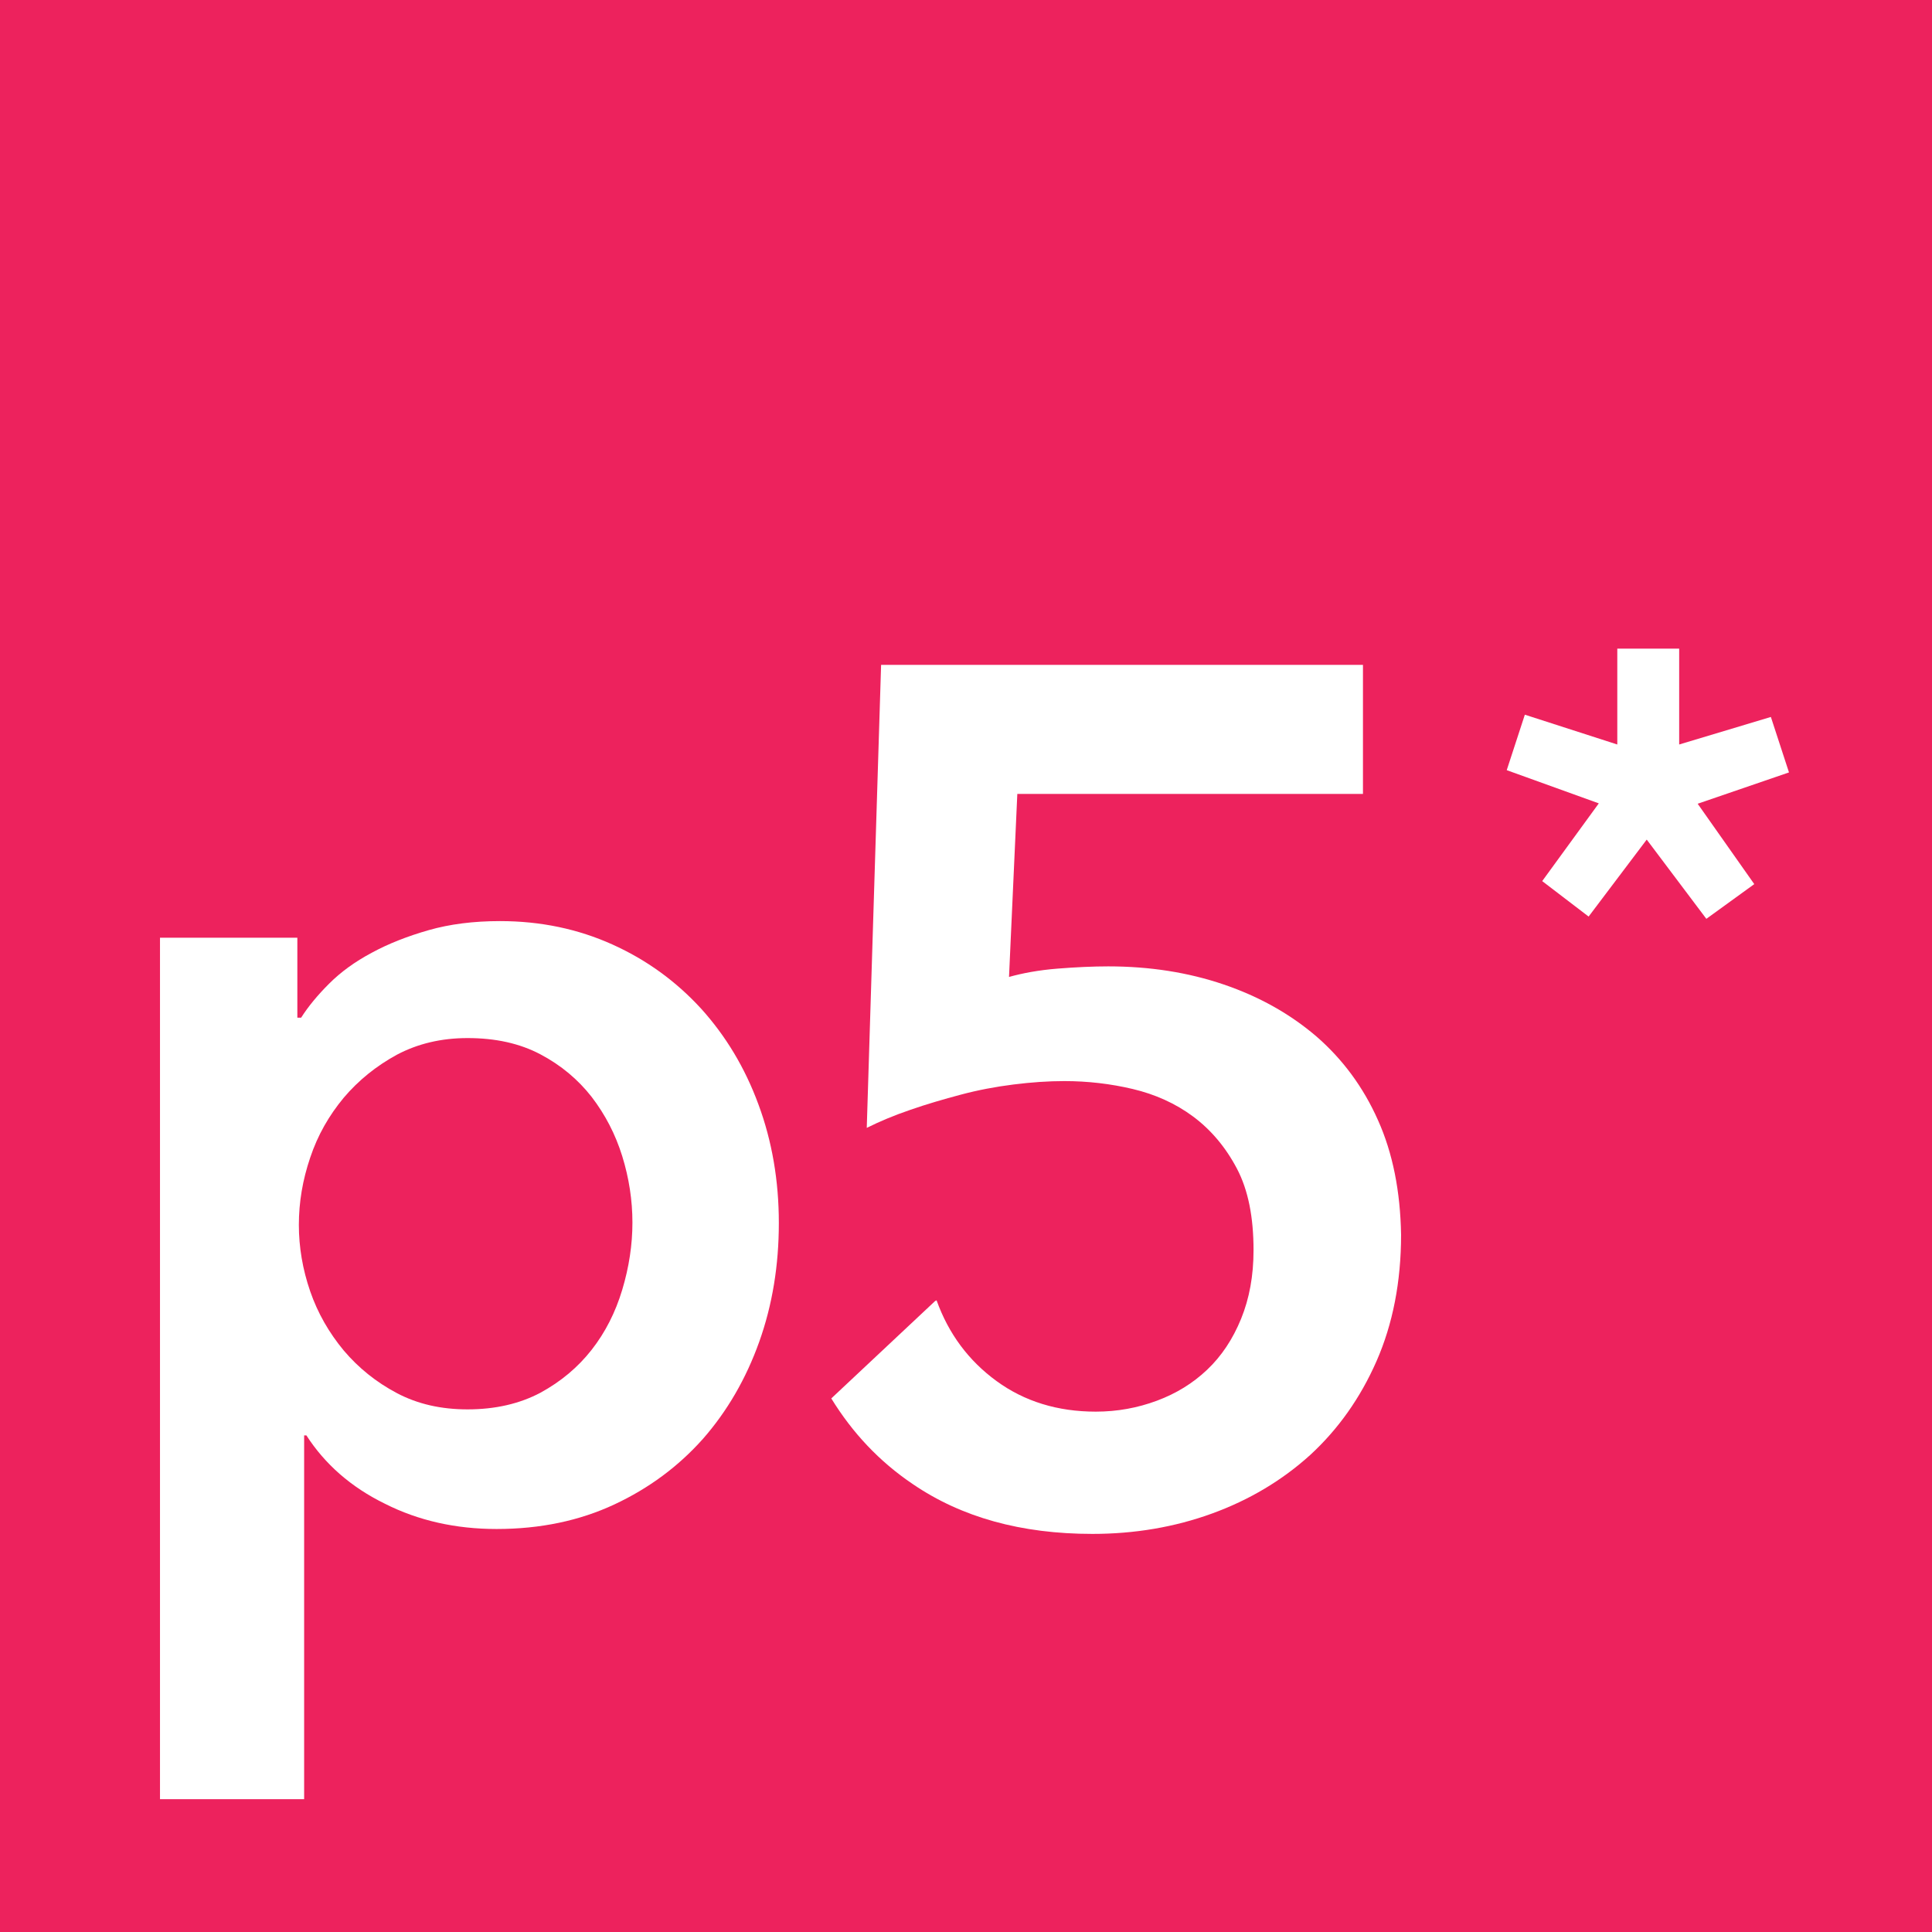 <?xml version="1.0" encoding="utf-8"?>
<!-- Generator: Adobe Illustrator 19.0.1, SVG Export Plug-In . SVG Version: 6.00 Build 0)  -->
<svg version="1.1" id="Capa_1" xmlns="http://www.w3.org/2000/svg" xmlns:xlink="http://www.w3.org/1999/xlink" x="0px" y="0px"
	 width="512px" height="512px" viewBox="0 0 512 512" style="enable-background:new 0 0 512 512;" xml:space="preserve">
<style type="text/css">
	.st0{fill:#ED225D;}
	.st1{fill:#FFFFFF;}
</style>
<rect x="0" class="st0" width="512" height="512"/>
<g>
	<path class="st1" d="M445,197.3l24.3-7.3l4.8,14.7l-24.2,8.3l15,21.3l-12.7,9.2l-15.8-21l-15.4,20.4l-12.3-9.4l15-20.6l-24.4-8.8
		l4.8-14.7l24.5,7.9v-25.4H445L445,197.3L445,197.3z"/>
</g>
<g>
	<path class="st1" d="M78.8,248.5v21.2h1c1.9-3,4.4-6,7.4-9c3.1-3.1,6.8-5.8,11.3-8.2c4.4-2.4,9.5-4.4,15.1-6
		c5.6-1.6,11.9-2.4,18.9-2.4c10.8,0,20.7,2.1,29.8,6.2c9.1,4.1,16.9,9.8,23.5,17c6.5,7.2,11.6,15.6,15.2,25.4
		c3.6,9.7,5.4,20.2,5.4,31.4s-1.7,21.7-5.2,31.5c-3.5,9.8-8.5,18.4-14.9,25.7c-6.5,7.3-14.3,13.1-23.5,17.4
		c-9.2,4.3-19.6,6.5-31.2,6.5c-10.8,0-20.7-2.2-29.6-6.7c-9-4.4-15.9-10.5-20.8-18.1h-0.6v96.4H42.4V248.5H78.8z M167.6,324
		c0-5.9-0.9-11.8-2.7-17.6c-1.8-5.8-4.5-11-8.1-15.7c-3.6-4.6-8.1-8.4-13.6-11.3c-5.5-2.9-11.9-4.3-19.3-4.3c-7,0-13.2,1.5-18.7,4.4
		c-5.5,3-10.2,6.8-14.1,11.4c-3.9,4.7-6.9,9.9-8.9,15.9c-2,5.9-3,11.8-3,17.8c0,5.9,1,11.8,3,17.6c2,5.8,5,11,8.9,15.7
		c3.9,4.6,8.6,8.4,14.1,11.3c5.5,2.9,11.7,4.3,18.7,4.3c7.4,0,13.8-1.5,19.3-4.4c5.5-3,10-6.8,13.6-11.4c3.6-4.6,6.3-9.9,8.1-15.9
		C166.7,335.8,167.6,329.9,167.6,324z"/>
	<g>
		<path class="st1" d="M365.2,296.9c-3.9-8.8-9.4-16.2-16.3-22.2c-7-6-15.2-10.6-24.6-13.8c-9.4-3.2-19.6-4.8-30.6-4.8
			c-4,0-8.5,0.2-13.5,0.6c-5,0.4-9.2,1.2-12.8,2.2l2.2-48.5h91.6v-34.2H233.5l-3.8,122.7c3.4-1.7,7.2-3.3,11.6-4.8
			c4.3-1.5,8.8-2.8,13.3-4c4.5-1.2,9.2-2.1,14-2.7c4.8-0.6,9.2-0.9,13.5-0.9c6.1,0,12.2,0.7,18.1,2.1c5.9,1.4,11.3,3.8,16,7.3
			s8.6,8.1,11.6,13.8c3,5.7,4.4,12.9,4.4,21.6c0,6.8-1.1,12.8-3.3,18.2c-2.2,5.4-5.2,9.9-9,13.5c-3.8,3.6-8.2,6.3-13.3,8.2
			c-5.1,1.9-10.5,2.9-16.2,2.9c-10.1,0-18.9-2.7-26.3-8.1c-7.4-5.4-12.7-12.5-15.9-21.4l-0.4,0.2l-27.5,25.8
			c5.6,9.1,12.7,16.7,21.6,22.7c12.9,8.8,28.7,13.2,47.6,13.2c11.2,0,21.8-1.8,31.7-5.4c9.9-3.6,18.6-8.8,26-15.5
			c7.4-6.8,13.3-15.1,17.6-24.9c4.3-9.8,6.5-21,6.5-33.5C371.1,315.7,369.1,305.6,365.2,296.9z"/>
	</g>
</g>
</svg>
